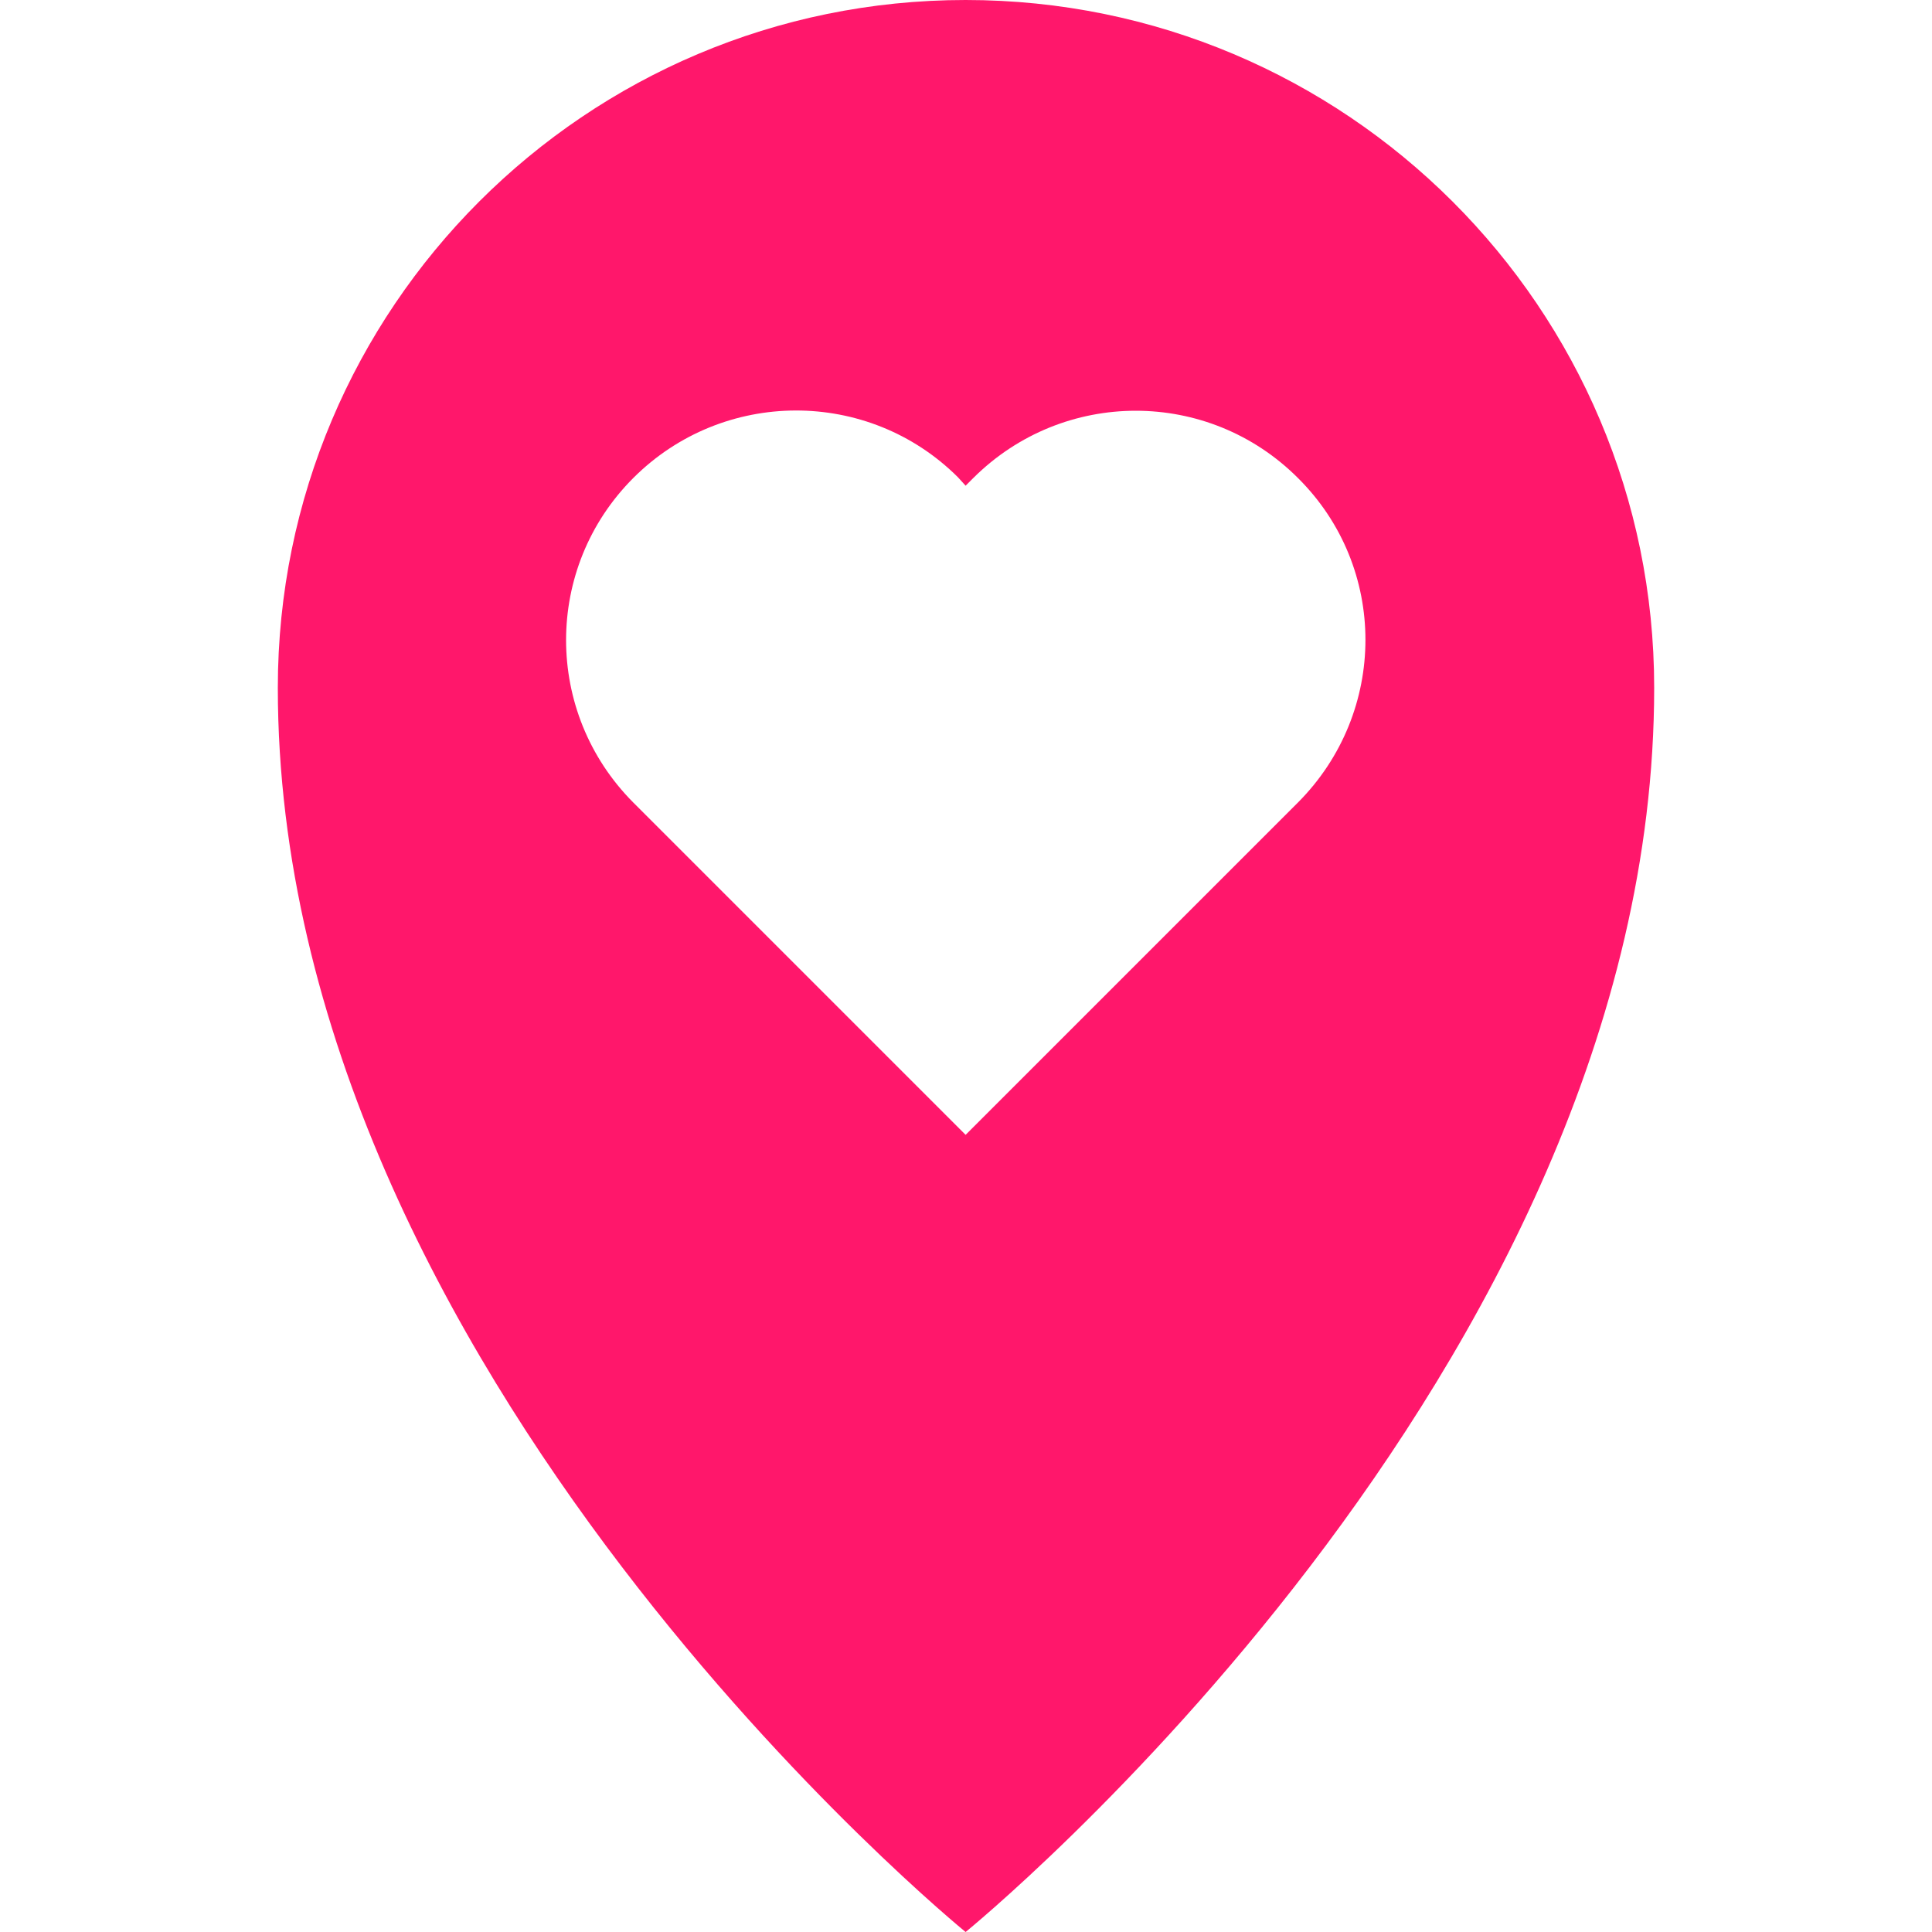 <?xml version="1.0" encoding="utf-8"?>
<!-- Generator: Adobe Illustrator 23.0.1, SVG Export Plug-In . SVG Version: 6.00 Build 0)  -->
<svg version="1.1" id="Layer_1" xmlns="http://www.w3.org/2000/svg" xmlns:xlink="http://www.w3.org/1999/xlink" x="0px" y="0px"
	 viewBox="0 0 50 50" style="enable-background:new 0 0 50 50;" xml:space="preserve">
<style type="text/css">
	.st0{fill:#ff176b;}
</style>
<g>
	<path class="st0" d="M24.99,0c-9.83,0-17.8,7.97-17.8,17.8c0,17.72,17.8,32.2,17.8,32.2s17.82-14.48,17.82-32.2
		C42.81,7.97,34.83,0,24.99,0z M33.59,20.77l-8.6,8.6l-8.6-8.6c-2.32-2.33-2.32-6.08,0-8.4c2.32-2.32,6.08-2.33,8.4-0.02l0.2,0.22
		l0.2-0.2c2.33-2.32,6.08-2.32,8.4,0C35.92,14.68,35.92,18.43,33.59,20.77z"/>
</g>
</svg>
